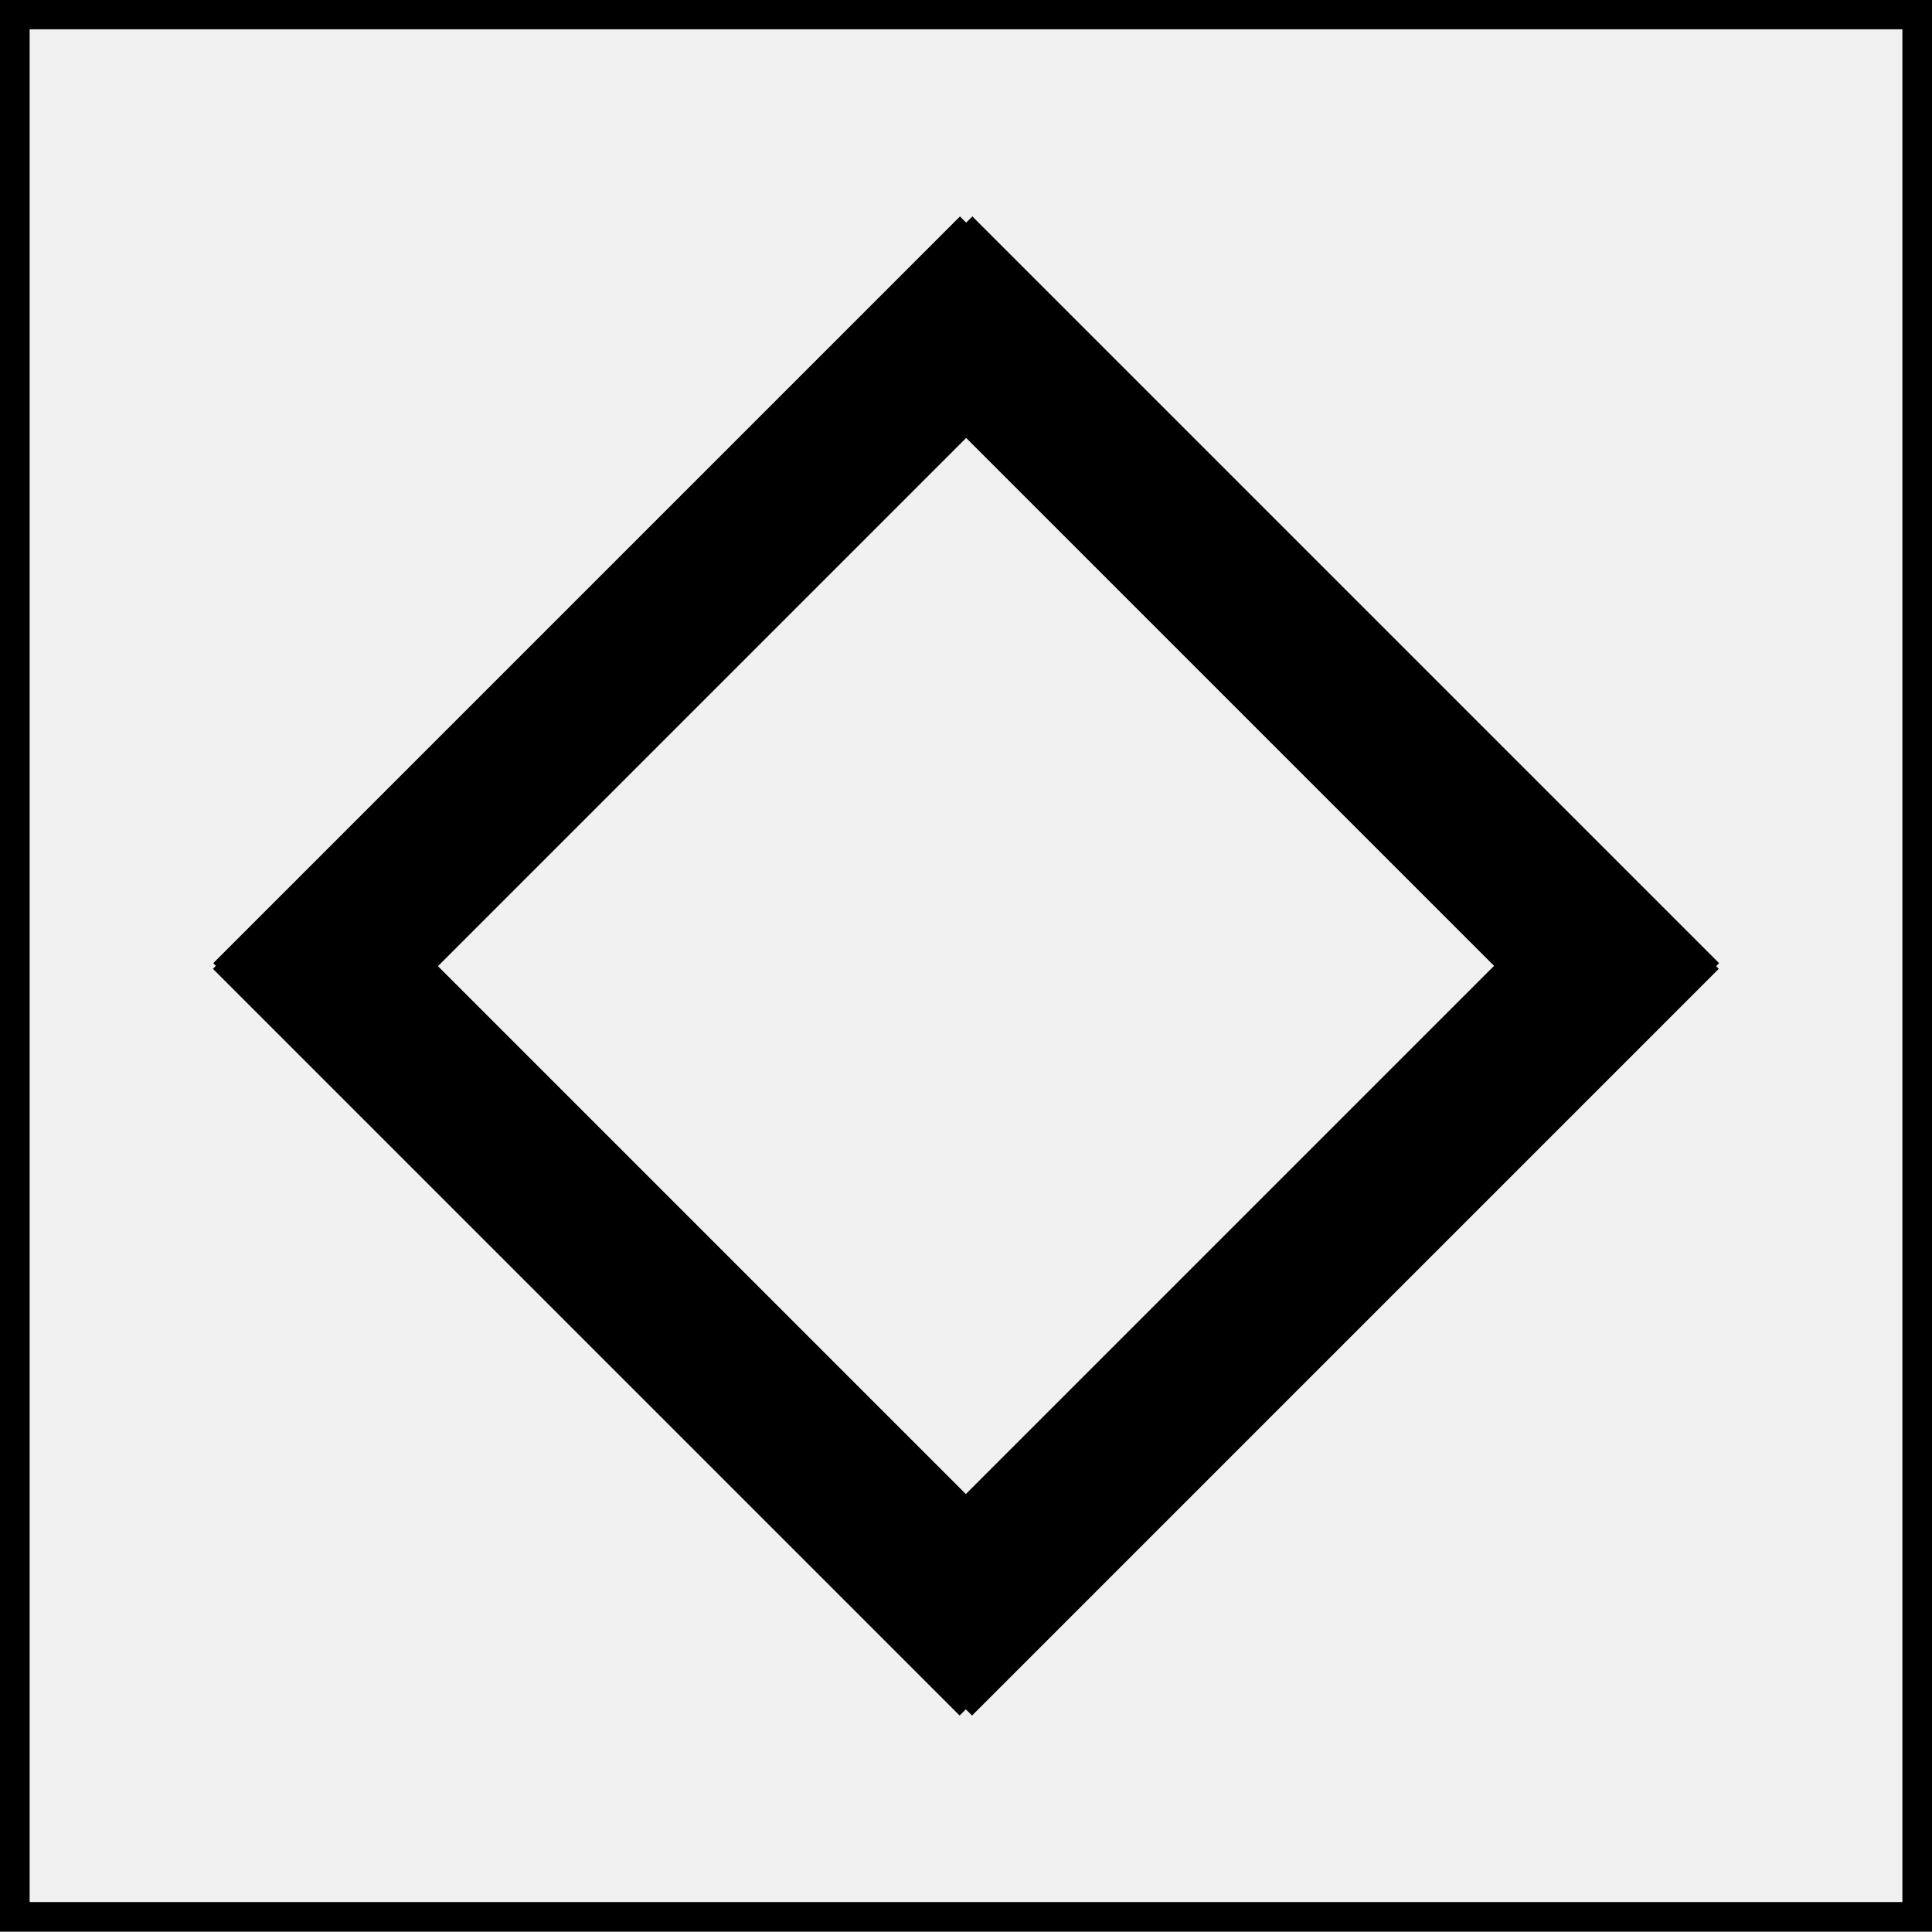 <?xml version="1.0" encoding="UTF-8" standalone="no"?>
<!-- Created with Inkscape (http://www.inkscape.org/) -->

<svg
   width="6mm"
   height="6mm"
   viewBox="0 0 6 6"
   version="1.1"
   id="svg31263"
   inkscape:version="1.1 (c68e22c387, 2021-05-23)"
   sodipodi:docname="obstacle-reflect-diamond.svg"
   xmlns:inkscape="http://www.inkscape.org/namespaces/inkscape"
   xmlns:sodipodi="http://sodipodi.sourceforge.net/DTD/sodipodi-0.dtd"
   xmlns="http://www.w3.org/2000/svg"
   xmlns:svg="http://www.w3.org/2000/svg">
  <sodipodi:namedview
     id="namedview31265"
     pagecolor="#ffffff"
     bordercolor="#666666"
     borderopacity="1.0"
     inkscape:pageshadow="2"
     inkscape:pageopacity="0.0"
     inkscape:pagecheckerboard="0"
     inkscape:document-units="mm"
     showgrid="false"
     inkscape:zoom="1.4823793"
     inkscape:cx="158.19163"
     inkscape:cy="-81.962826"
     inkscape:window-width="1500"
     inkscape:window-height="1001"
     inkscape:window-x="512"
     inkscape:window-y="44"
     inkscape:window-maximized="0"
     inkscape:current-layer="layer1" />
  <defs
     id="defs31260" />
  <g
     inkscape:label="Layer 1"
     inkscape:groupmode="layer"
     id="layer1">
    <g
       id="g33621"
       transform="translate(-80.888,-14.849)">
      <rect
         style="display:inline;fill:#cccccc;fill-opacity:0.282;stroke:#000000;stroke-width:0.092;stroke-opacity:0.998"
         id="rect20953-85-1-7-16-8-9-8"
         width="5.908"
         height="5.908"
         x="80.934"
         y="14.894" />
      <g
         id="g33611"
         transform="translate(0,-0.1)">
        <g
           id="g37884-0"
           transform="translate(76.592,109.616)">
          <path
             style="fill:none;stroke:#000000;stroke-width:0.5;stroke-linecap:butt;stroke-linejoin:miter;stroke-miterlimit:4;stroke-dasharray:none;stroke-opacity:1"
             d="m 7.139,-93.818 c 2.319,2.319 2.319,2.319 2.319,2.319"
             id="path37103-86" />
          <path
             style="display:inline;fill:none;stroke:#000000;stroke-width:0.5;stroke-linecap:butt;stroke-linejoin:miter;stroke-miterlimit:4;stroke-dasharray:none;stroke-opacity:1"
             d="m 7.454,-93.818 c -2.319,2.319 -2.319,2.319 -2.319,2.319"
             id="path37103-0-4" />
        </g>
        <g
           id="g37884-0-9"
           transform="rotate(180,45.592,-36.859)">
          <path
             style="fill:none;stroke:#000000;stroke-width:0.5;stroke-linecap:butt;stroke-linejoin:miter;stroke-miterlimit:4;stroke-dasharray:none;stroke-opacity:1"
             d="m 7.139,-93.818 c 2.319,2.319 2.319,2.319 2.319,2.319"
             id="path37103-86-8" />
          <path
             style="display:inline;fill:none;stroke:#000000;stroke-width:0.5;stroke-linecap:butt;stroke-linejoin:miter;stroke-miterlimit:4;stroke-dasharray:none;stroke-opacity:1"
             d="m 7.454,-93.818 c -2.319,2.319 -2.319,2.319 -2.319,2.319"
             id="path37103-0-4-0" />
        </g>
      </g>
    </g>
  </g>
</svg>
